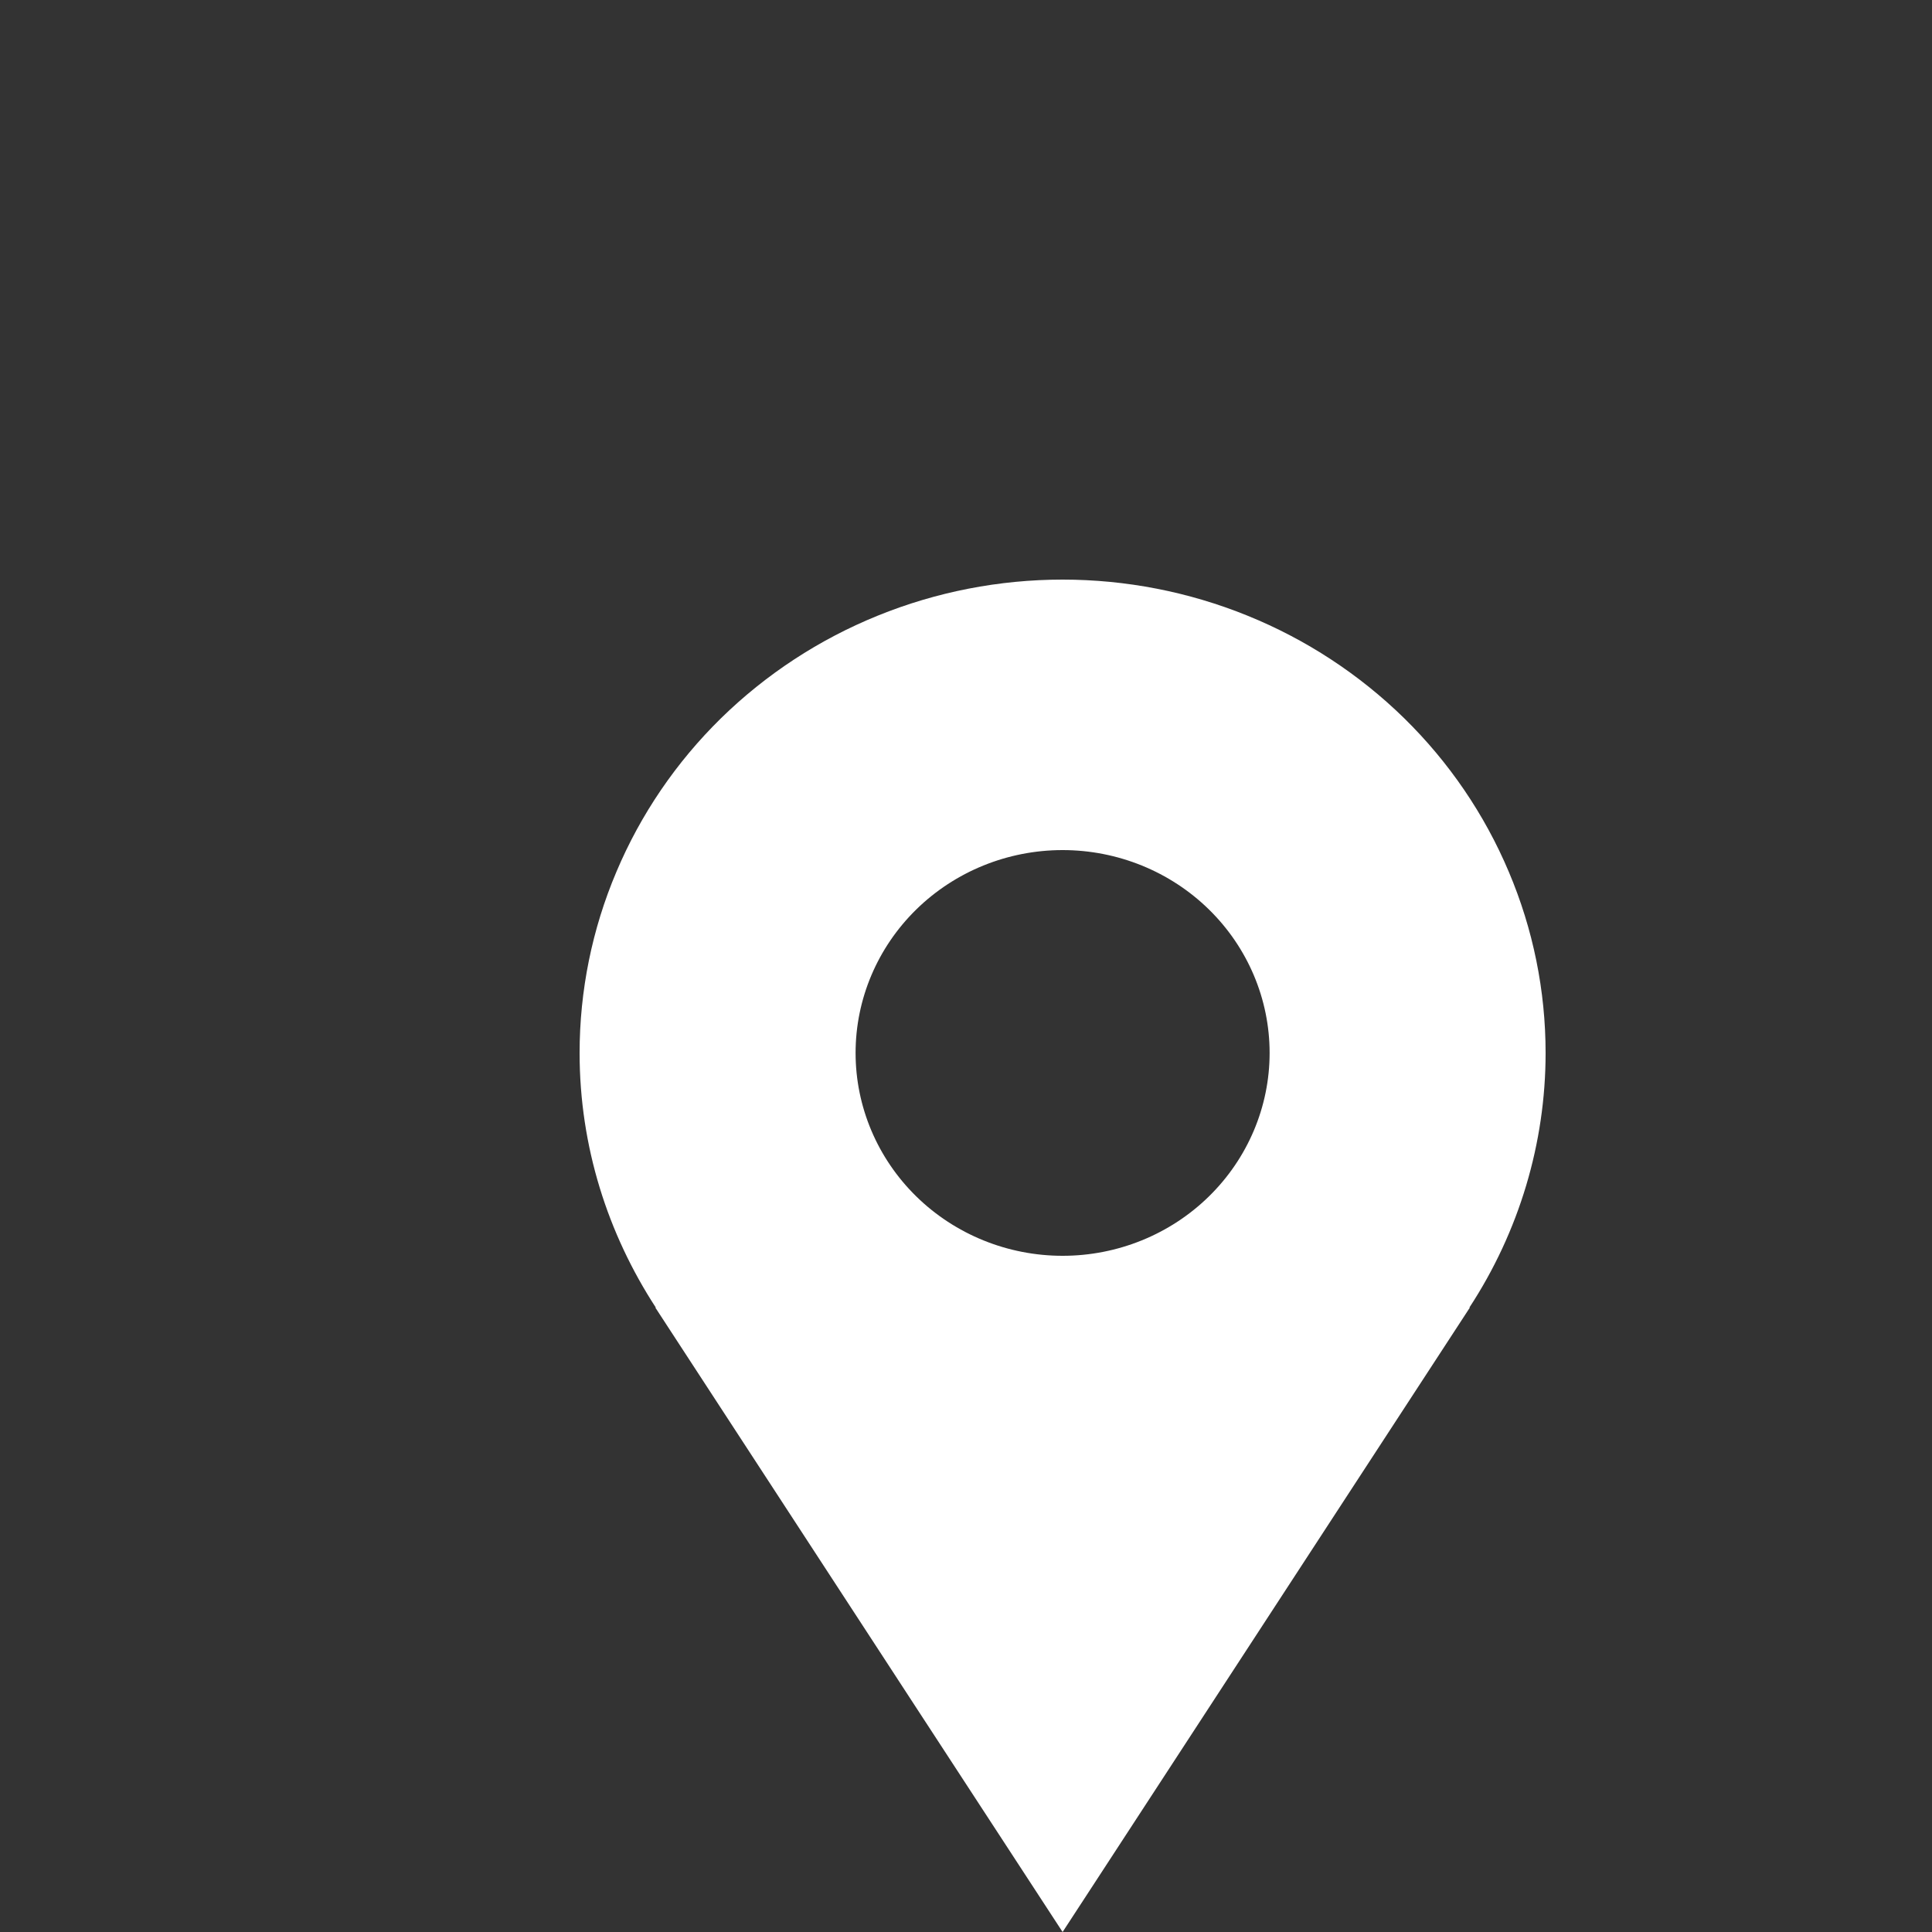 <svg width="20" height="20" viewBox="0 0 20 20" fill="none" xmlns="http://www.w3.org/2000/svg">
<rect x="0" y="0" width="20" height="20" fill="#333333" stroke="none"/>
<path d="M16 10.9C16 10.257 15.871 9.619 15.619 9.025C15.368 8.43 15 7.89 14.536 7.435C14.071 6.98 13.52 6.619 12.913 6.373C12.307 6.127 11.657 6 11 6C10.343 6 9.693 6.127 9.087 6.373C8.48 6.619 7.929 6.98 7.464 7.435C7 7.89 6.632 8.43 6.381 9.025C6.129 9.619 6 10.257 6 10.9C6 11.871 6.293 12.774 6.789 13.536H6.784C8.469 16.122 11 20 11 20L15.216 13.536H15.211C15.726 12.749 16 11.834 16 10.9ZM11 13C10.432 13 9.887 12.779 9.485 12.385C9.083 11.991 8.857 11.457 8.857 10.9C8.857 10.343 9.083 9.809 9.485 9.415C9.887 9.021 10.432 8.8 11 8.8C11.568 8.8 12.113 9.021 12.515 9.415C12.917 9.809 13.143 10.343 13.143 10.9C13.143 11.457 12.917 11.991 12.515 12.385C12.113 12.779 11.568 13 11 13Z" fill="white"/>
</svg>
